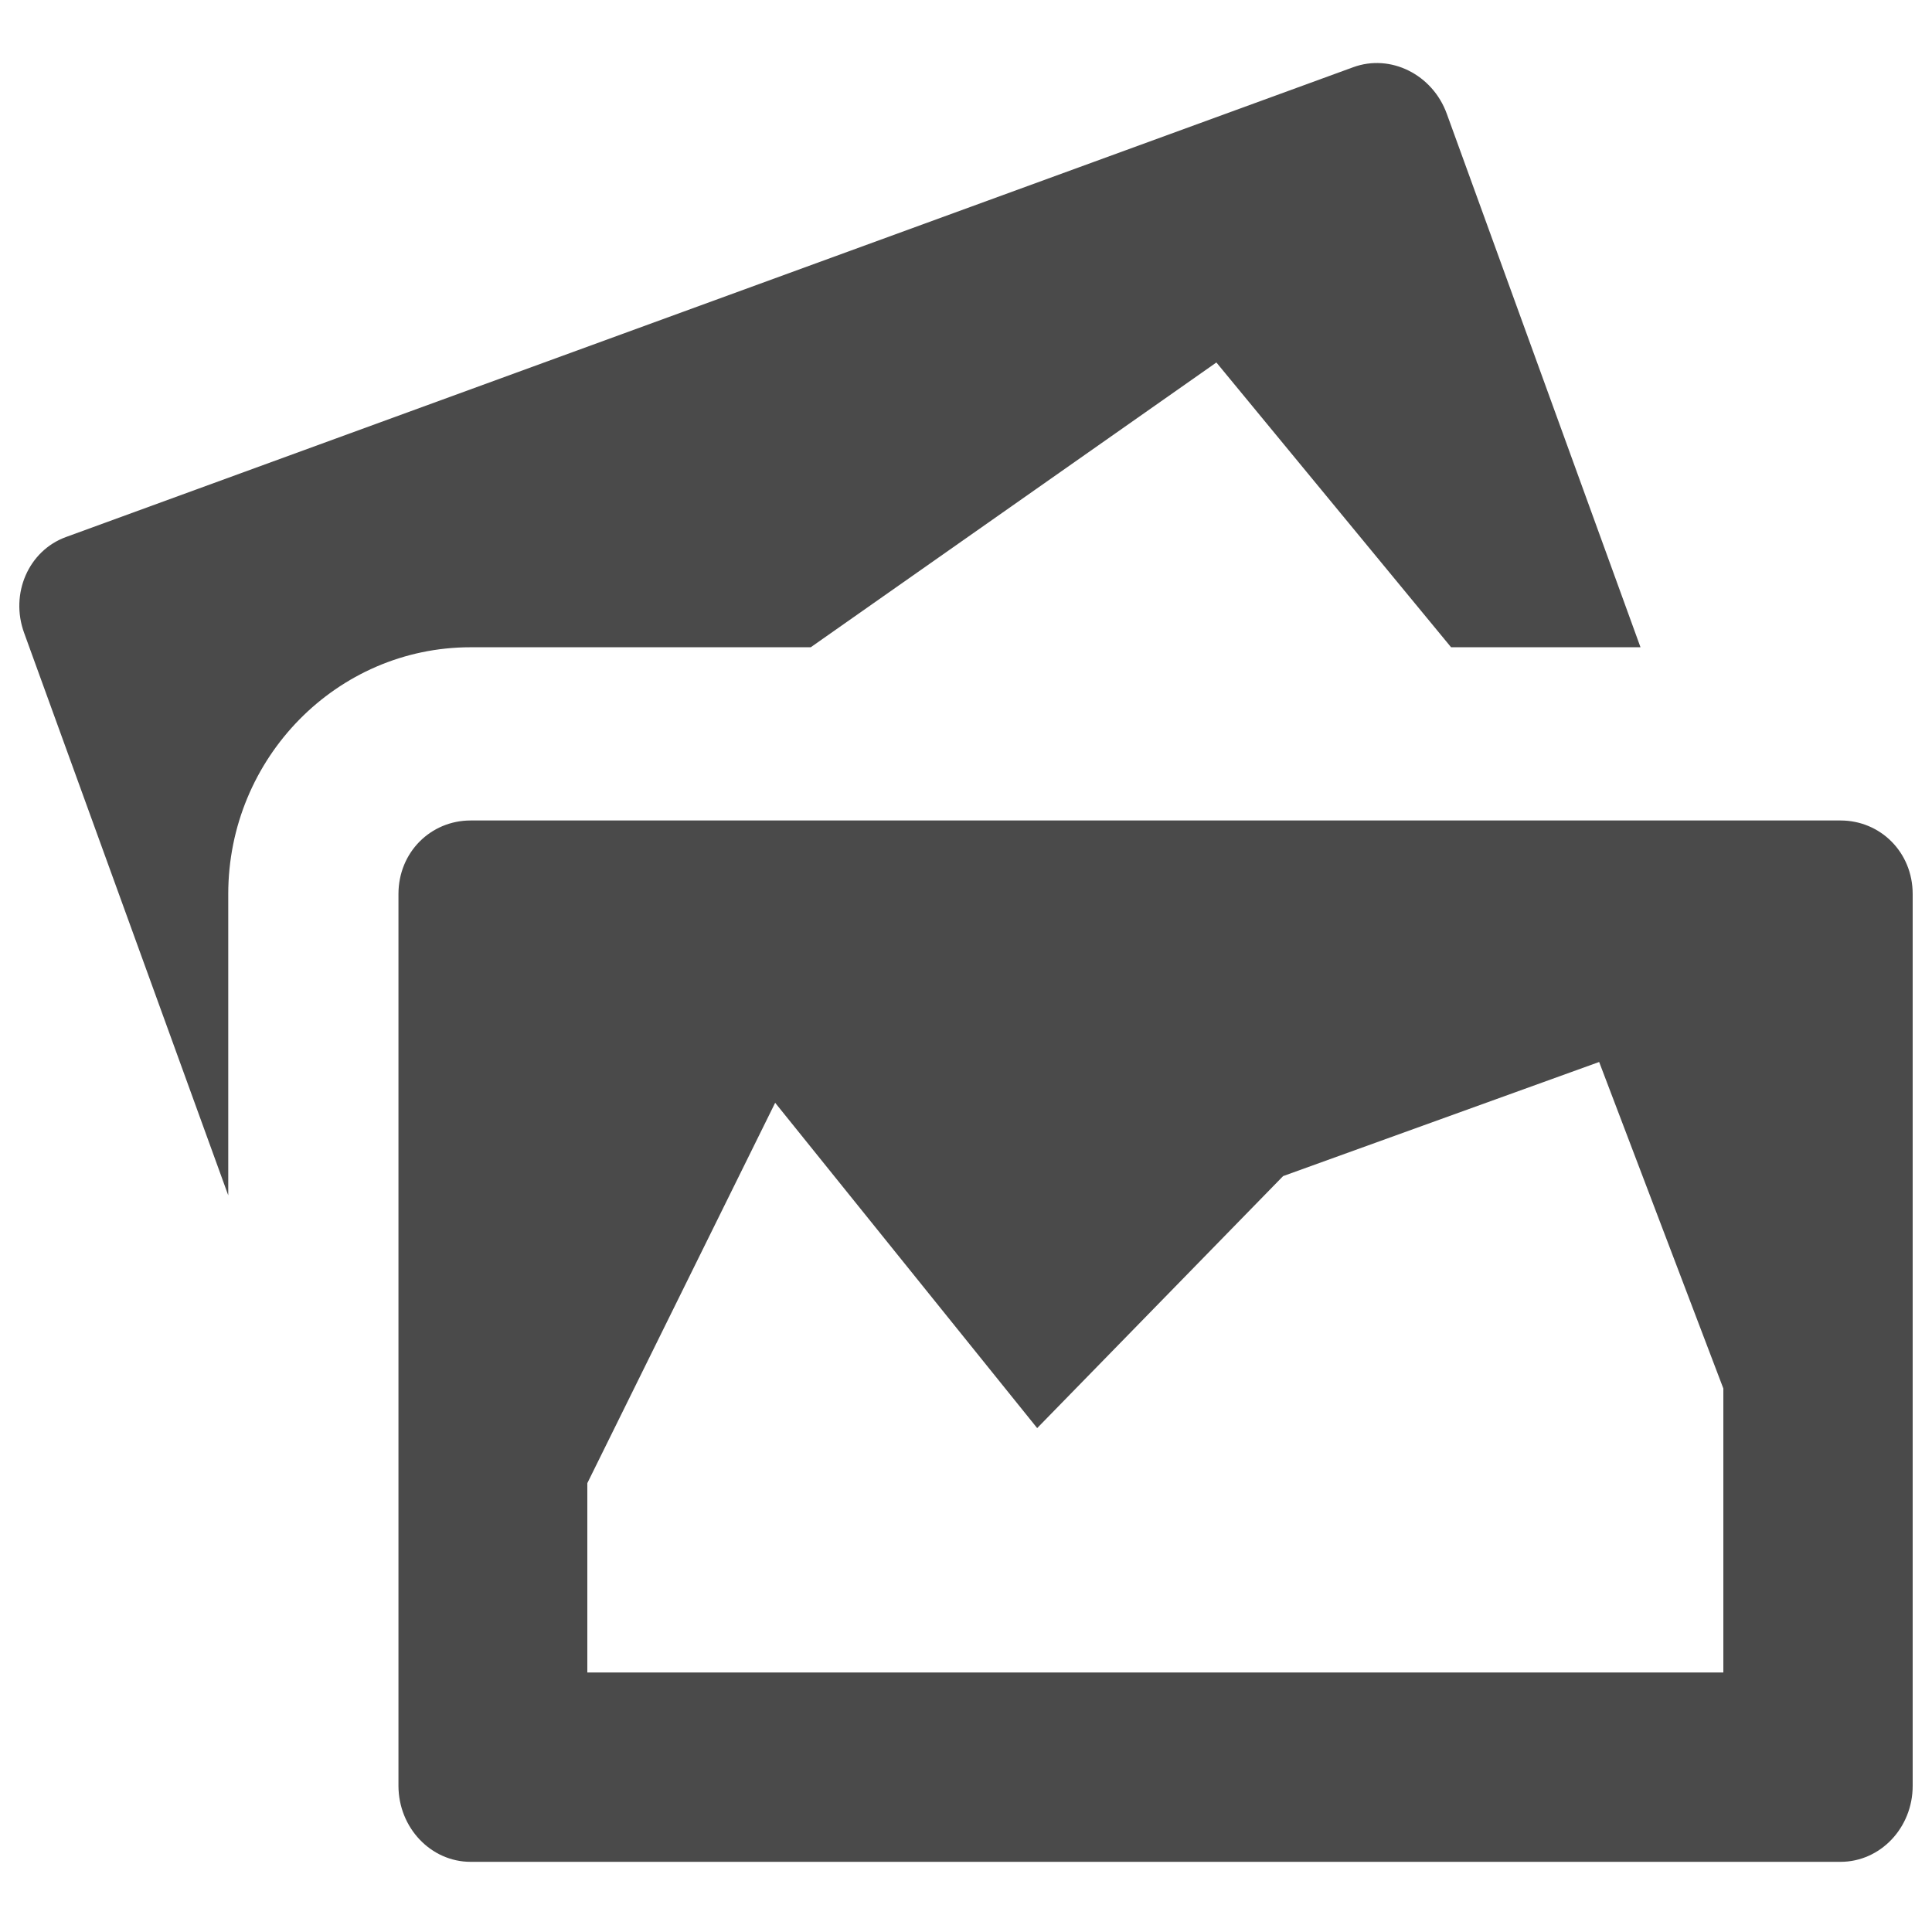 <svg xmlns="http://www.w3.org/2000/svg" width="500" height="500" viewBox="0 0 500 500" version="1.1"><title>gallery</title><g id="gallery" stroke="none" stroke-width="1" fill="none" fill-rule="evenodd"><g id="A5" fill="#4A4A4A"><g id="images" transform="translate(4, 16)"><g id="Images"><path d="M420.56 151.51L370.43 13.45C366.74 3.26 355.86-2.15 346.2 1.4L13.05 122.99C3.4 126.52-1.47 137.62 2.25 147.81L55.07 293.36 55.07 215.38C55.07 180.15 83.2 151.51 117.79 151.51L205.82 151.51 310.8 77.81 371.54 151.51 420.56 151.51 420.56 151.51ZM472.33 196.34L117.79 196.34C107.5 196.34 99.12 204.53 99.12 215.38L99.12 446.17C99.15 457.05 107.53 465.84 117.79 465.84L472.33 465.84C482.62 465.84 491 457.05 491 446.17L491 215.38C491 204.53 482.62 196.34 472.33 196.34L472.33 196.34ZM442 416.84L148 416.84 148 367.84 196.61 269.4 264.42 353.59 328.07 288.37 409.86 258.84 442 343.34 442 416.84 442 416.84Z" id="Shape"/></g></g></g></g></svg>